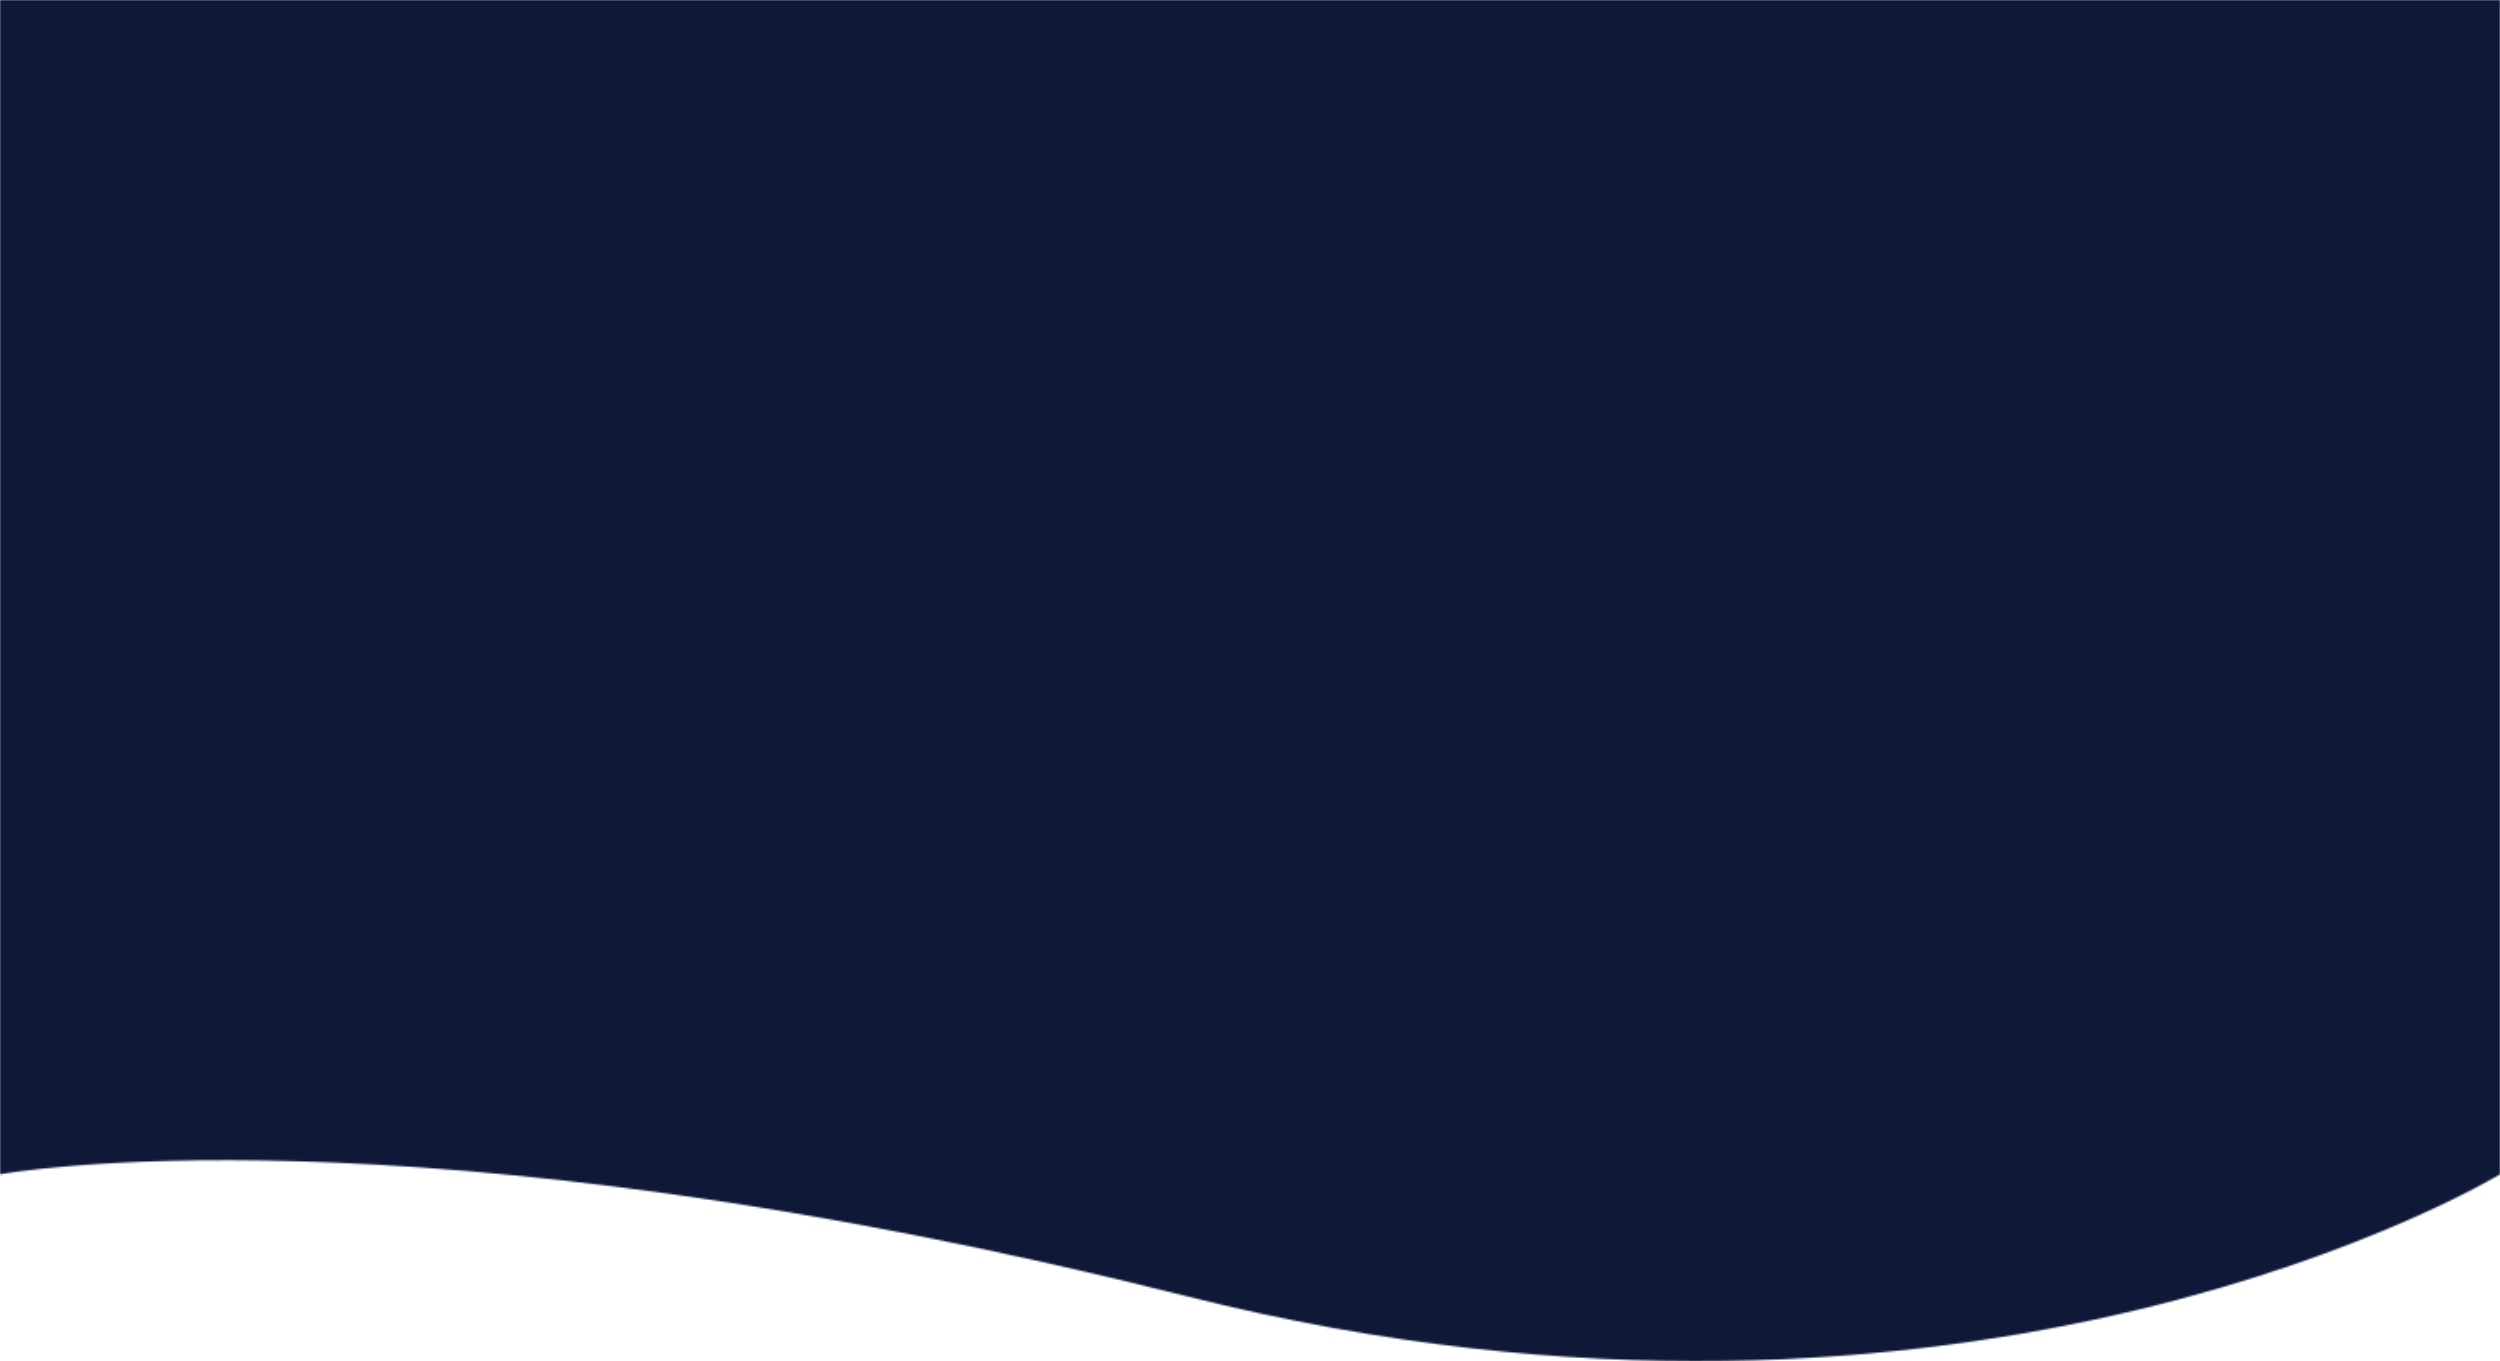 <svg width="1440" height="784" viewBox="0 0 1440 784" fill="none" xmlns="http://www.w3.org/2000/svg">
<mask id="mask0" style="mask-type:alpha" maskUnits="userSpaceOnUse" x="0" y="0" width="1440" height="784">
<path d="M0 0H1440V676.407C1440 676.407 1136.5 860.728 684.5 746.866C232.5 633.005 0 676.407 0 676.407V0Z" fill="#10495C"/>
</mask>
<g mask="url(#mask0)">
<path d="M0 0H1440V788C1440 788 1129.5 788 712 788C294.5 788 0 788 0 788V0Z" fill="#0F1837"/>
</g>
</svg>
